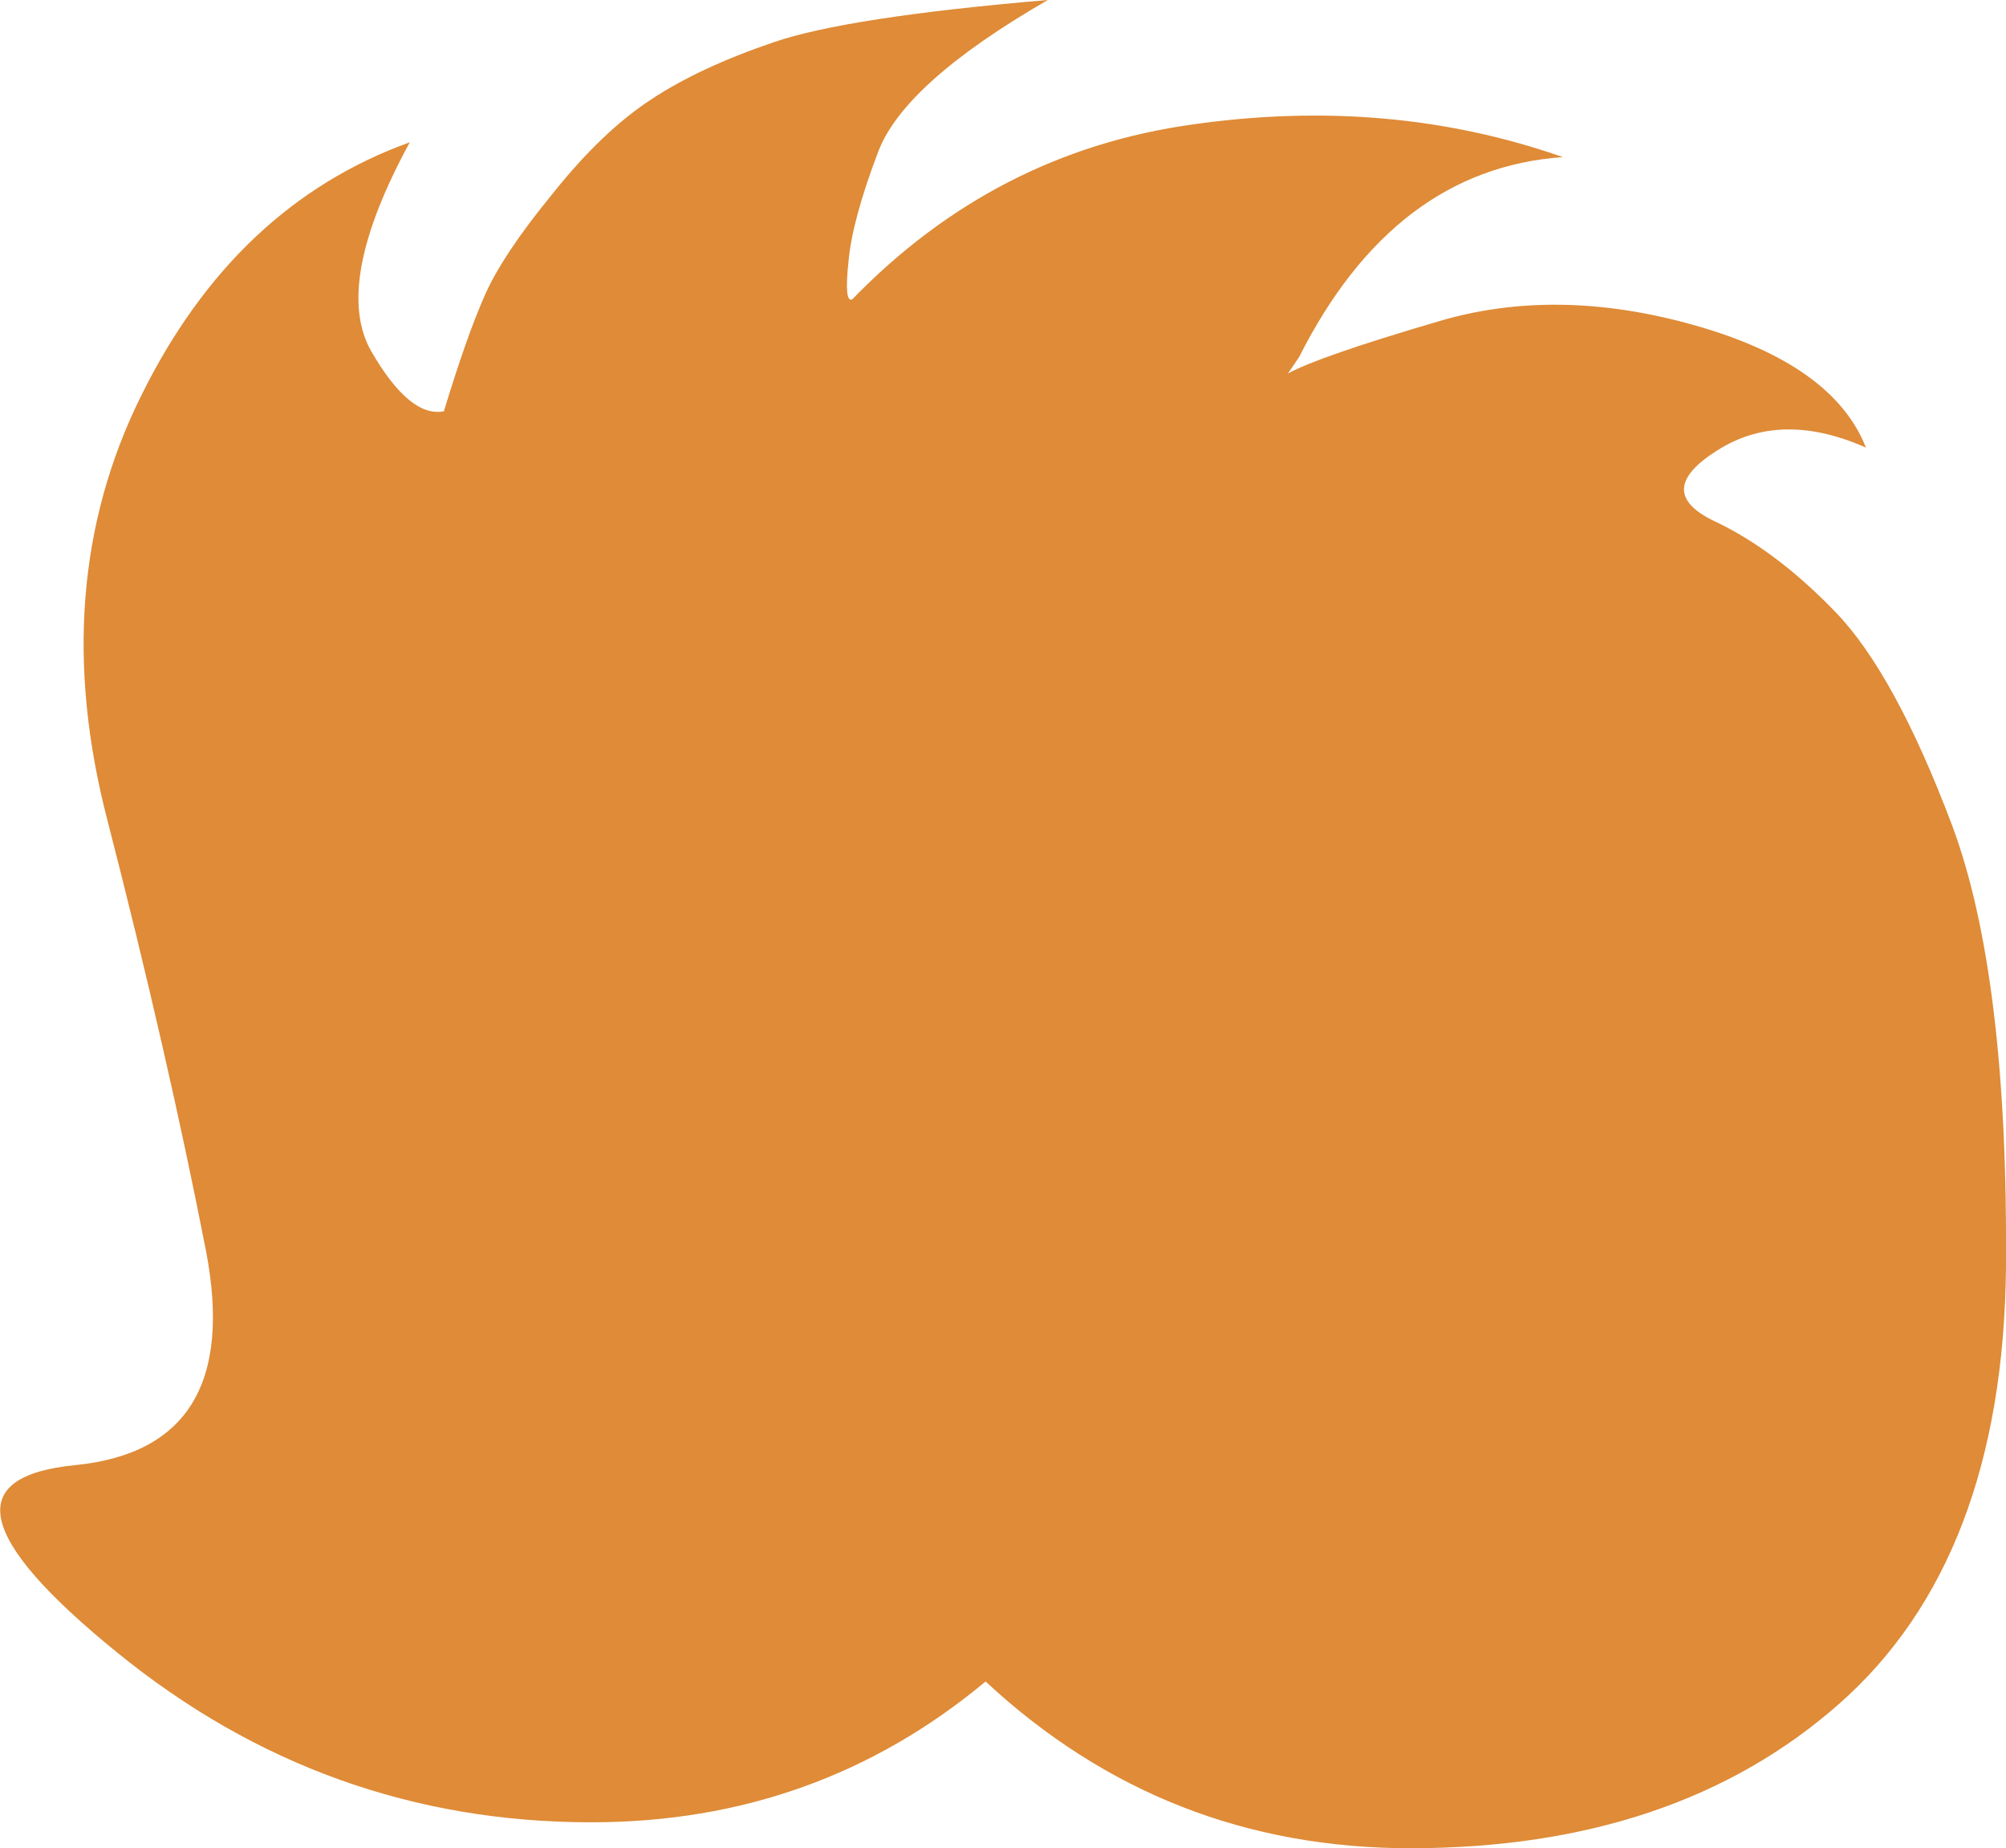 <?xml version="1.0" encoding="UTF-8" standalone="no"?>
<svg xmlns:ffdec="https://www.free-decompiler.com/flash" xmlns:xlink="http://www.w3.org/1999/xlink" ffdec:objectType="shape" height="124.7px" width="135.35px" xmlns="http://www.w3.org/2000/svg">
  <g transform="matrix(1.0, 0.0, 0.0, 1.0, 0.0, 0.0)">
    <path d="M114.35 21.95 Q123.7 24.6 125.9 30.2 120.15 27.65 115.85 30.4 111.5 33.15 115.65 35.15 119.8 37.1 123.85 41.3 127.85 45.45 131.7 55.65 135.5 65.8 135.35 85.5 135.15 105.2 124.1 114.95 113.05 124.7 95.15 124.7 78.6 124.7 66.5 113.45 55.1 122.95 39.9 122.95 21.95 122.95 7.85 111.45 -6.3 99.95 5.1 98.85 16.45 97.7 13.9 84.4 11.3 71.1 7.25 55.35 3.15 39.6 9.5 26.75 15.85 13.85 27.65 9.6 22.45 19.15 25.05 23.7 27.65 28.2 29.95 27.75 31.5 22.65 32.7 19.95 33.9 17.2 37.3 13.05 40.65 8.85 43.95 6.7 47.2 4.55 52.2 2.85 57.15 1.15 70.7 0.0 61.0 5.6 59.25 10.25 57.5 14.85 57.25 17.65 56.95 20.45 57.5 20.2 67.15 10.25 80.45 8.4 93.75 6.5 105.45 10.6 94.05 11.4 87.65 24.1 L86.9 25.2 Q89.0 24.05 97.0 21.7 105.0 19.3 114.35 21.95" fill="#df8b37" fill-rule="evenodd" stroke="none"/>
  </g>
</svg>
